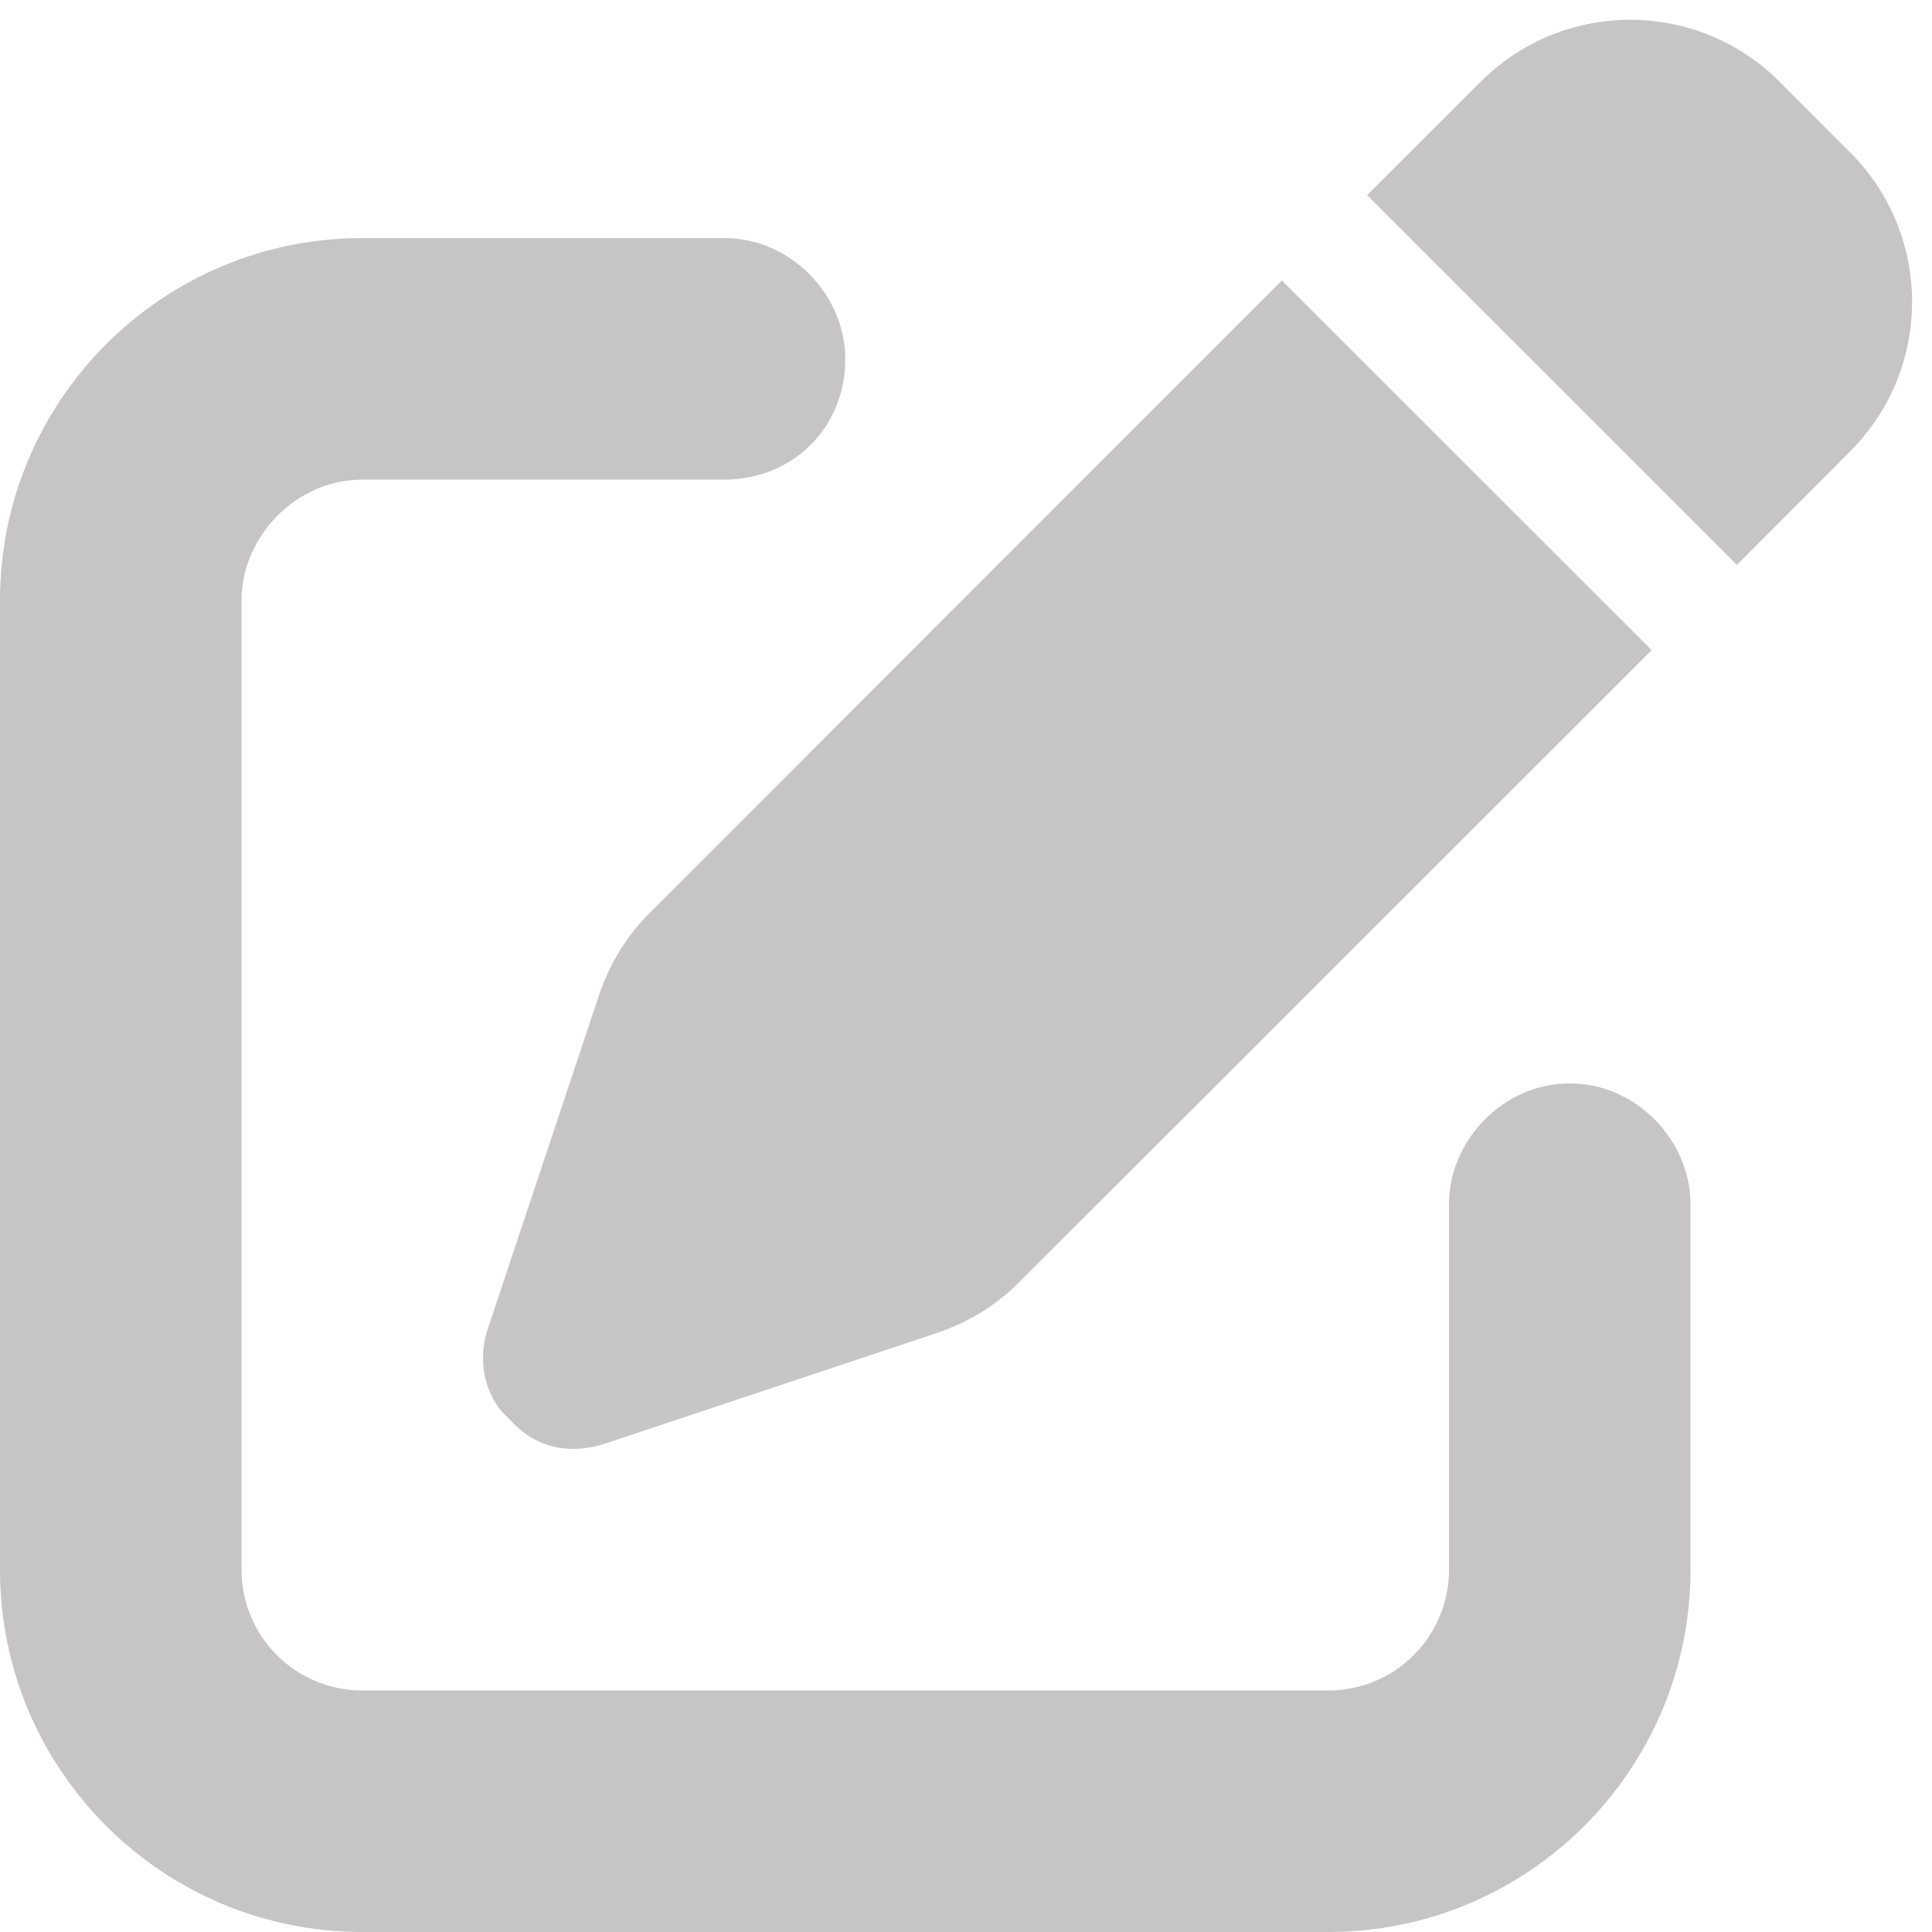 <svg width="21" height="21" viewBox="0 0 21 21" fill="none" xmlns="http://www.w3.org/2000/svg">
<path d="M20.11 1.657C21.008 2.554 21.008 4.008 20.11 4.906L18.88 6.14L14.86 2.121L16.095 0.888C16.993 -0.009 18.445 -0.009 19.343 0.888L20.11 1.657ZM7.071 9.914L13.933 3.049L17.953 7.067L11.086 13.929C10.836 14.183 10.529 14.372 10.188 14.487L6.546 15.701C6.156 15.816 5.804 15.725 5.537 15.426C5.275 15.196 5.184 14.807 5.299 14.454L6.513 10.812C6.628 10.471 6.817 10.164 7.071 9.914ZM7.875 2.588C8.601 2.588 9.188 3.213 9.188 3.901C9.188 4.664 8.601 5.213 7.875 5.213H3.938C3.213 5.213 2.625 5.837 2.625 6.526V17.062C2.625 17.788 3.213 18.375 3.938 18.375H14.438C15.164 18.375 15.75 17.788 15.75 17.062V13.088C15.75 12.399 16.337 11.776 17.062 11.776C17.788 11.776 18.375 12.399 18.375 13.088V17.062C18.375 19.236 16.611 21 14.438 21H3.938C1.763 21 0 19.236 0 17.062V6.526C0 4.352 1.763 2.588 3.938 2.588H7.875Z" fill="#C6C4C4"/>
</svg>
